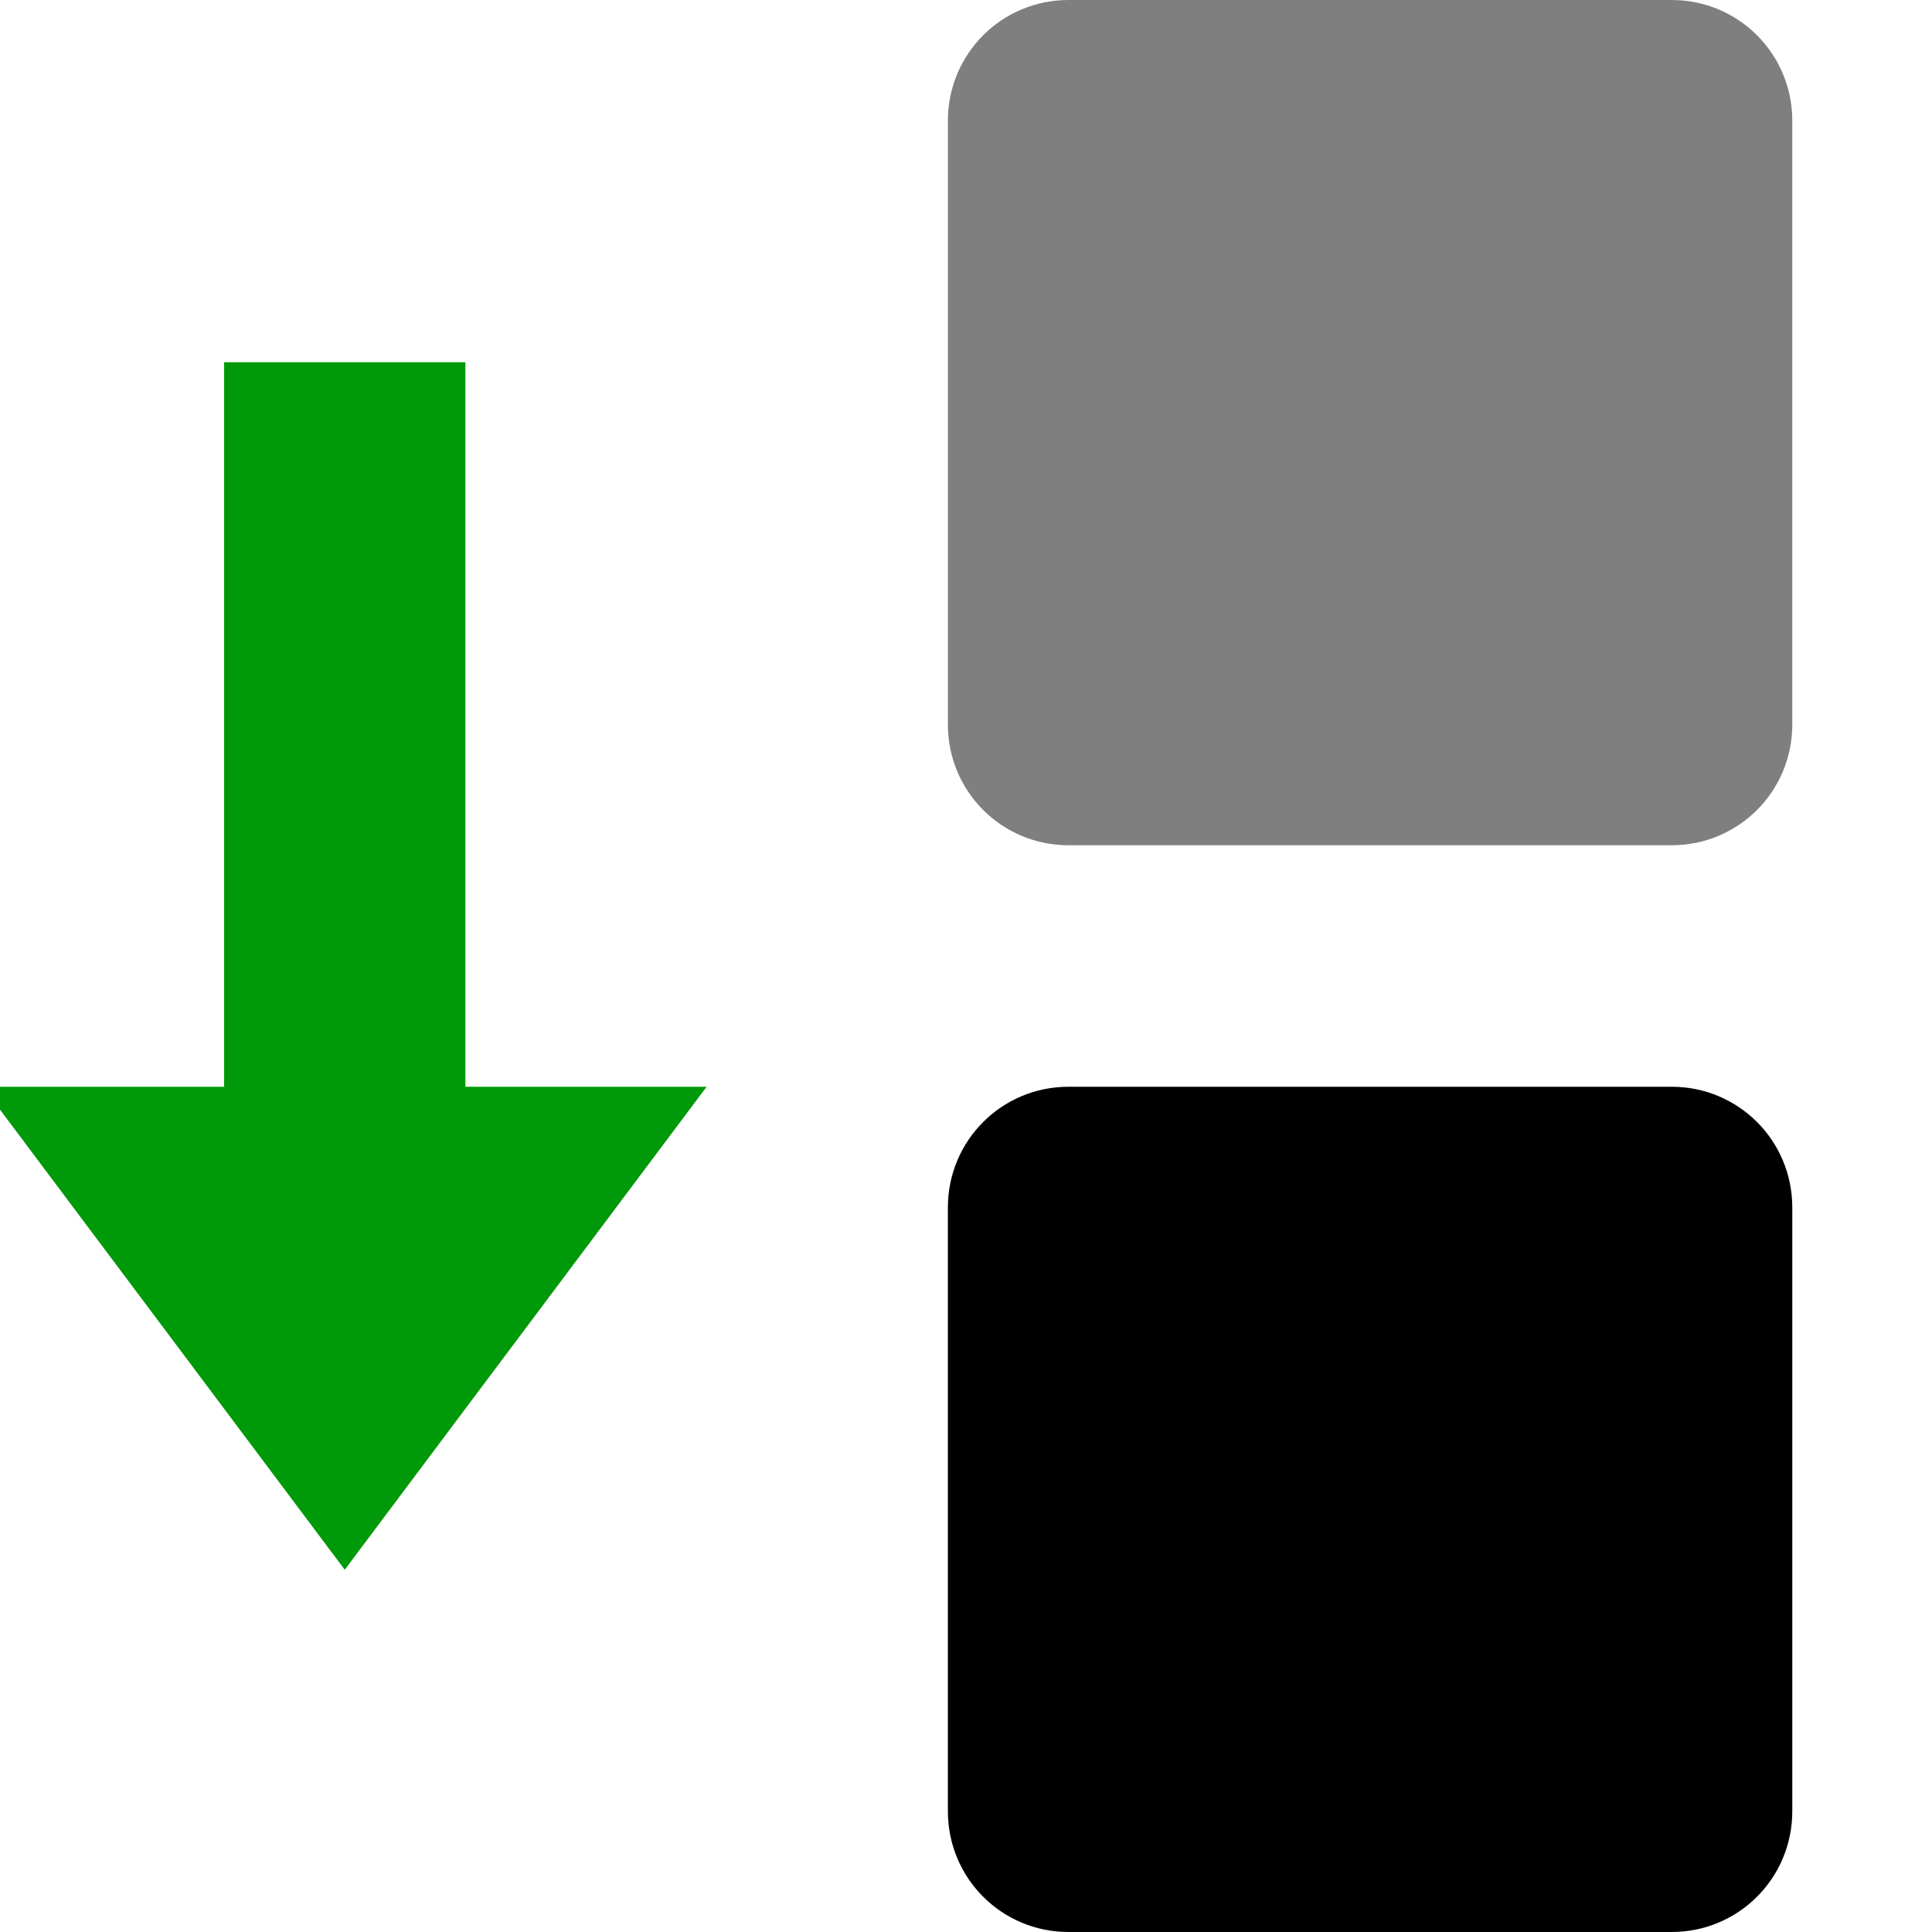 <?xml version="1.0" encoding="UTF-8" standalone="no"?>
<svg
   xmlns:dc="http://purl.org/dc/elements/1.1/"
   xmlns:cc="http://creativecommons.org/ns#"
   xmlns:rdf="http://www.w3.org/1999/02/22-rdf-syntax-ns#"
   xmlns:svg="http://www.w3.org/2000/svg"
   xmlns="http://www.w3.org/2000/svg"
   xmlns:sodipodi="http://sodipodi.sourceforge.net/DTD/sodipodi-0.dtd"
   xmlns:inkscape="http://www.inkscape.org/namespaces/inkscape"
   inkscape:version="1.1-dev (6039630, 2019-12-20)"
   sodipodi:docname="transform-move-vertical-symbolic.svg"
   viewBox="0 0 16 16"
   height="16"
   width="16"
   id="svg1"
   version="1.1">
  <defs
     id="defs11480" />
  <style
     id="s0">.base { fill:#000000; }
.success { fill:#009909; }
.warning { fill:#FF1990; }
.error { fill:#00AAFF; }
.dark {  }
</style>
  <style
     id="s2">
@import '../../highlights.css';
</style>
  <sodipodi:namedview
     inkscape:current-layer="svg1"
     inkscape:window-maximized="1"
     inkscape:window-y="-6"
     inkscape:window-x="65"
     inkscape:window-height="890"
     inkscape:window-width="1296"
     inkscape:cy="8"
     inkscape:cx="8"
     inkscape:zoom="41.125"
     showgrid="true"
     id="namedview"
     guidetolerance="10"
     gridtolerance="10"
     objecttolerance="10">
    <inkscape:grid
       id="grid"
       type="xygrid" />
  </sodipodi:namedview>
  <g
     inkscape:label="00239"
     id="transform-move-vertical"
     transform="matrix(0.999,0,0,-1,-527.614,698.362)">
    <path
       style="opacity:0;fill:none"
       d="m 528.012,682.362 h 16 v 16 h -16 z"
       id="rect15593"
       inkscape:connector-curvature="0" />
    <path
       class="success"
       inkscape:connector-curvature="0"
       id="path15595"
       d="m 530,695.362 h 2 v -6 h 2 l -3,-4 -3,4 h 2 z"
       style="opacity:1" />
    <path
       style="opacity:1"
       d="m 537,682.362 h 5 c 0.554,0 1,0.446 1,1 v 5 c 0,0.554 -0.446,1 -1,1 h -5 c -0.554,0 -1,-0.446 -1,-1 v -5 c 0,-0.554 0.446,-1 1,-1 z"
       id="rect15597"
       inkscape:connector-curvature="0" />
    <path
       style="opacity:0.5"
       d="m 537,691.362 h 5 c 0.554,0 1,0.446 1,1 v 5 c 0,0.554 -0.446,1 -1,1 h -5 c -0.554,0 -1,-0.446 -1,-1 v -5 c 0,-0.554 0.446,-1 1,-1 z"
       id="rect15599"
       inkscape:connector-curvature="0" />
  </g>
</svg>
